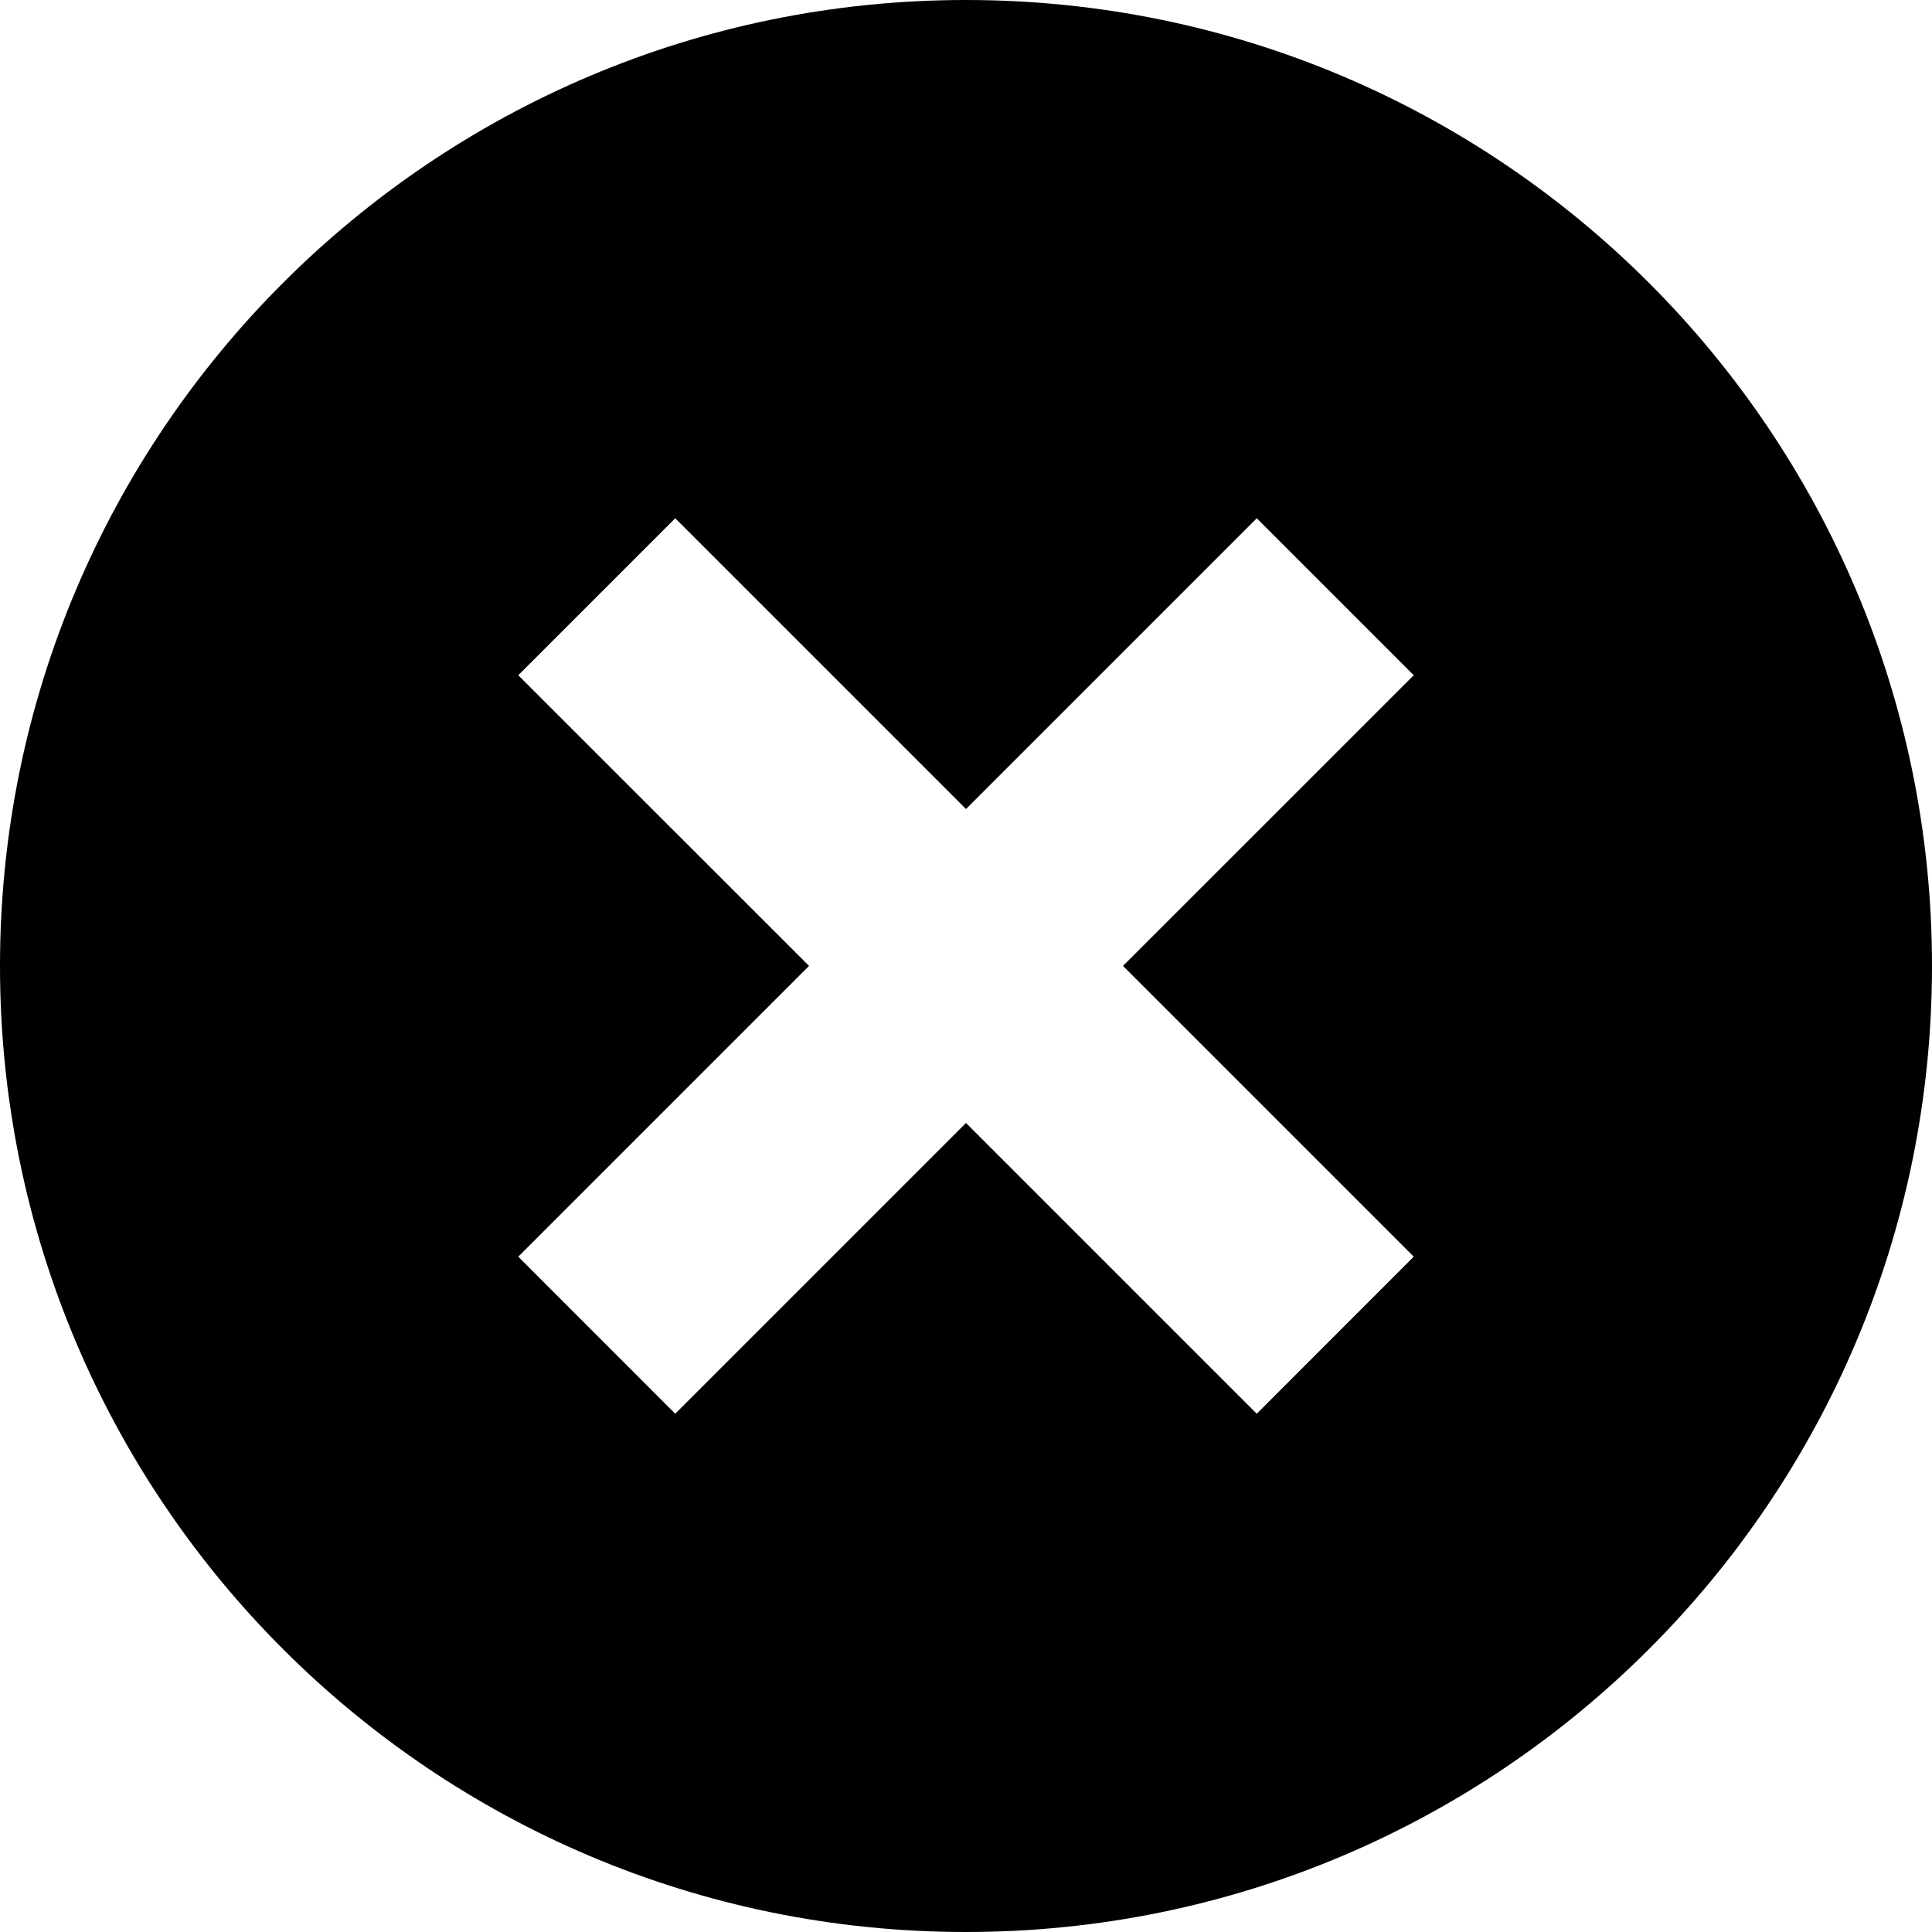 <svg width="24" height="24" viewBox="0 0 24 24" fill="none" xmlns="http://www.w3.org/2000/svg">
<path d="M12 0C5.373 0 0 5.373 0 12C0 18.627 5.373 24 12 24C18.627 24 24 18.627 24 12C24 5.373 18.627 0 12 0ZM17.562 15.611L15.612 17.562L12 13.95L8.388 17.562L6.438 15.611L10.05 11.999L6.438 8.388L8.388 6.438L12 10.05L15.612 6.438L17.562 8.388L13.95 11.999L17.562 15.611Z" fill="currentColor"/>
</svg>
